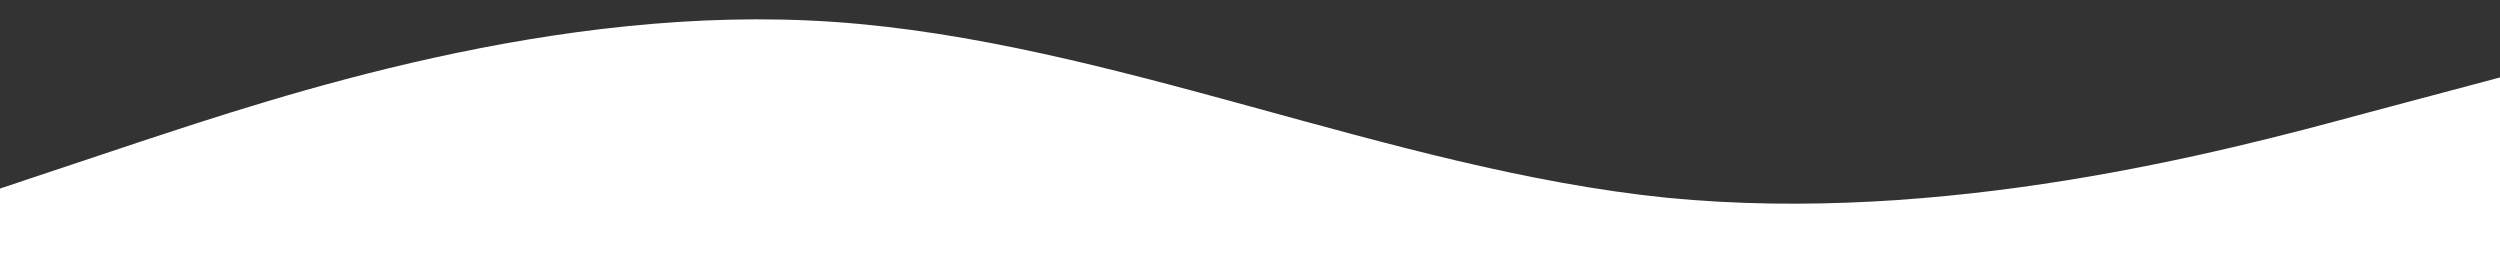 <?xml version="1.0" encoding="utf-8"?>
<!-- Generator: Adobe Illustrator 23.0.6, SVG Export Plug-In . SVG Version: 6.00 Build 0)  -->
<svg version="1.1" id="Layer_1" xmlns="http://www.w3.org/2000/svg" xmlns:xlink="http://www.w3.org/1999/xlink" x="0px" y="0px"
	 viewBox="0 0 1440 151" style="enable-background:new 0 0 1440 151;" xml:space="preserve">
<rect x="0" y="0" width="1440" height="151" fill="#333333" stroke="none"/>
<style type="text/css">
	.st0{fill:#FFFFFF;}
</style>
<path class="st0" d="M1440,151h-80c-80,0-240,0-400,0s-320,0-480,0s-320,0-400,0H0l0-42.4l80-26.7c80-26.3,240-80.3,400-69.3
	s320,85,480,101.3c160,15.7,320-26.3,400-48l80-21.3V151z"/>
</svg>

